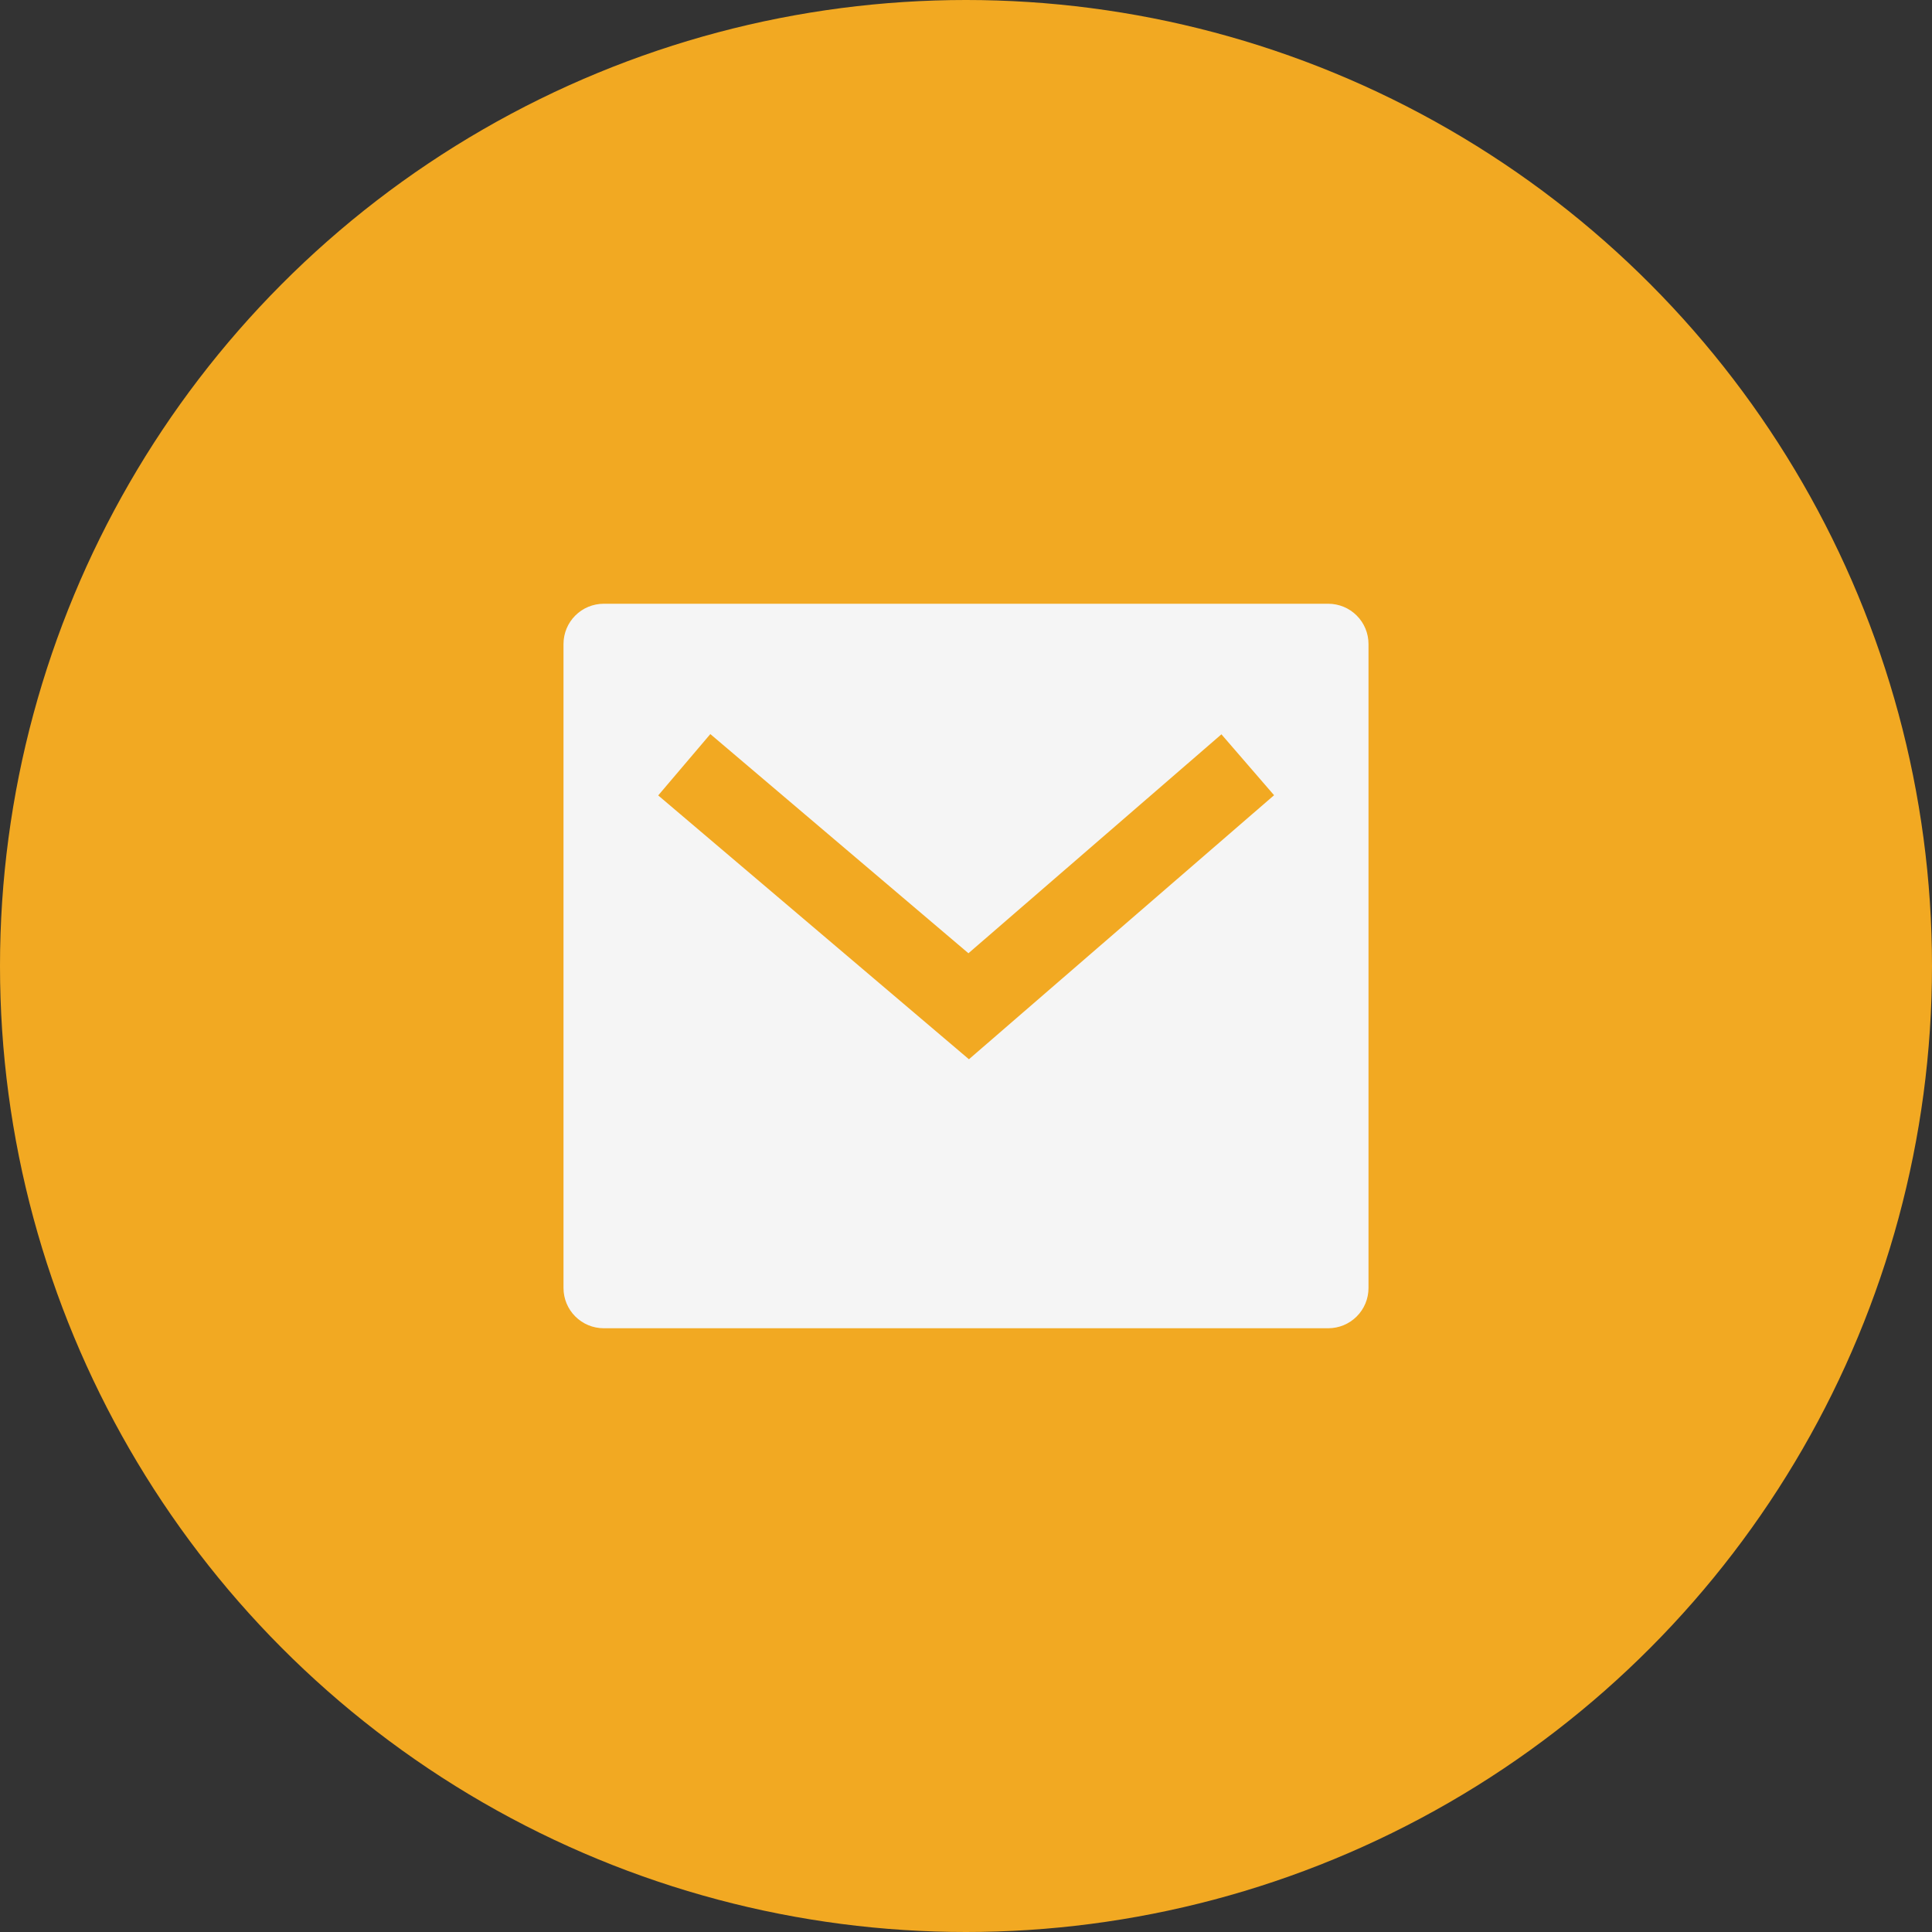 <svg width="48" height="48" viewBox="0 0 48 48" fill="none" xmlns="http://www.w3.org/2000/svg">
<rect x="0" y="0" width="48" height="48" fill="#333333" stroke="none"/>
<circle cx="24" cy="24" r="24" fill="#F2A922"/>
<path d="M15 15H33C33.265 15 33.52 15.105 33.707 15.293C33.895 15.48 34 15.735 34 16V32C34 32.265 33.895 32.52 33.707 32.707C33.52 32.895 33.265 33 33 33H15C14.735 33 14.48 32.895 14.293 32.707C14.105 32.52 14 32.265 14 32V16C14 15.735 14.105 15.48 14.293 15.293C14.48 15.105 14.735 15 15 15V15ZM24.06 23.683L17.648 18.238L16.353 19.762L24.073 26.317L31.654 19.757L30.346 18.244L24.061 23.683H24.06Z" fill="#F5F5F5"/>
</svg>
